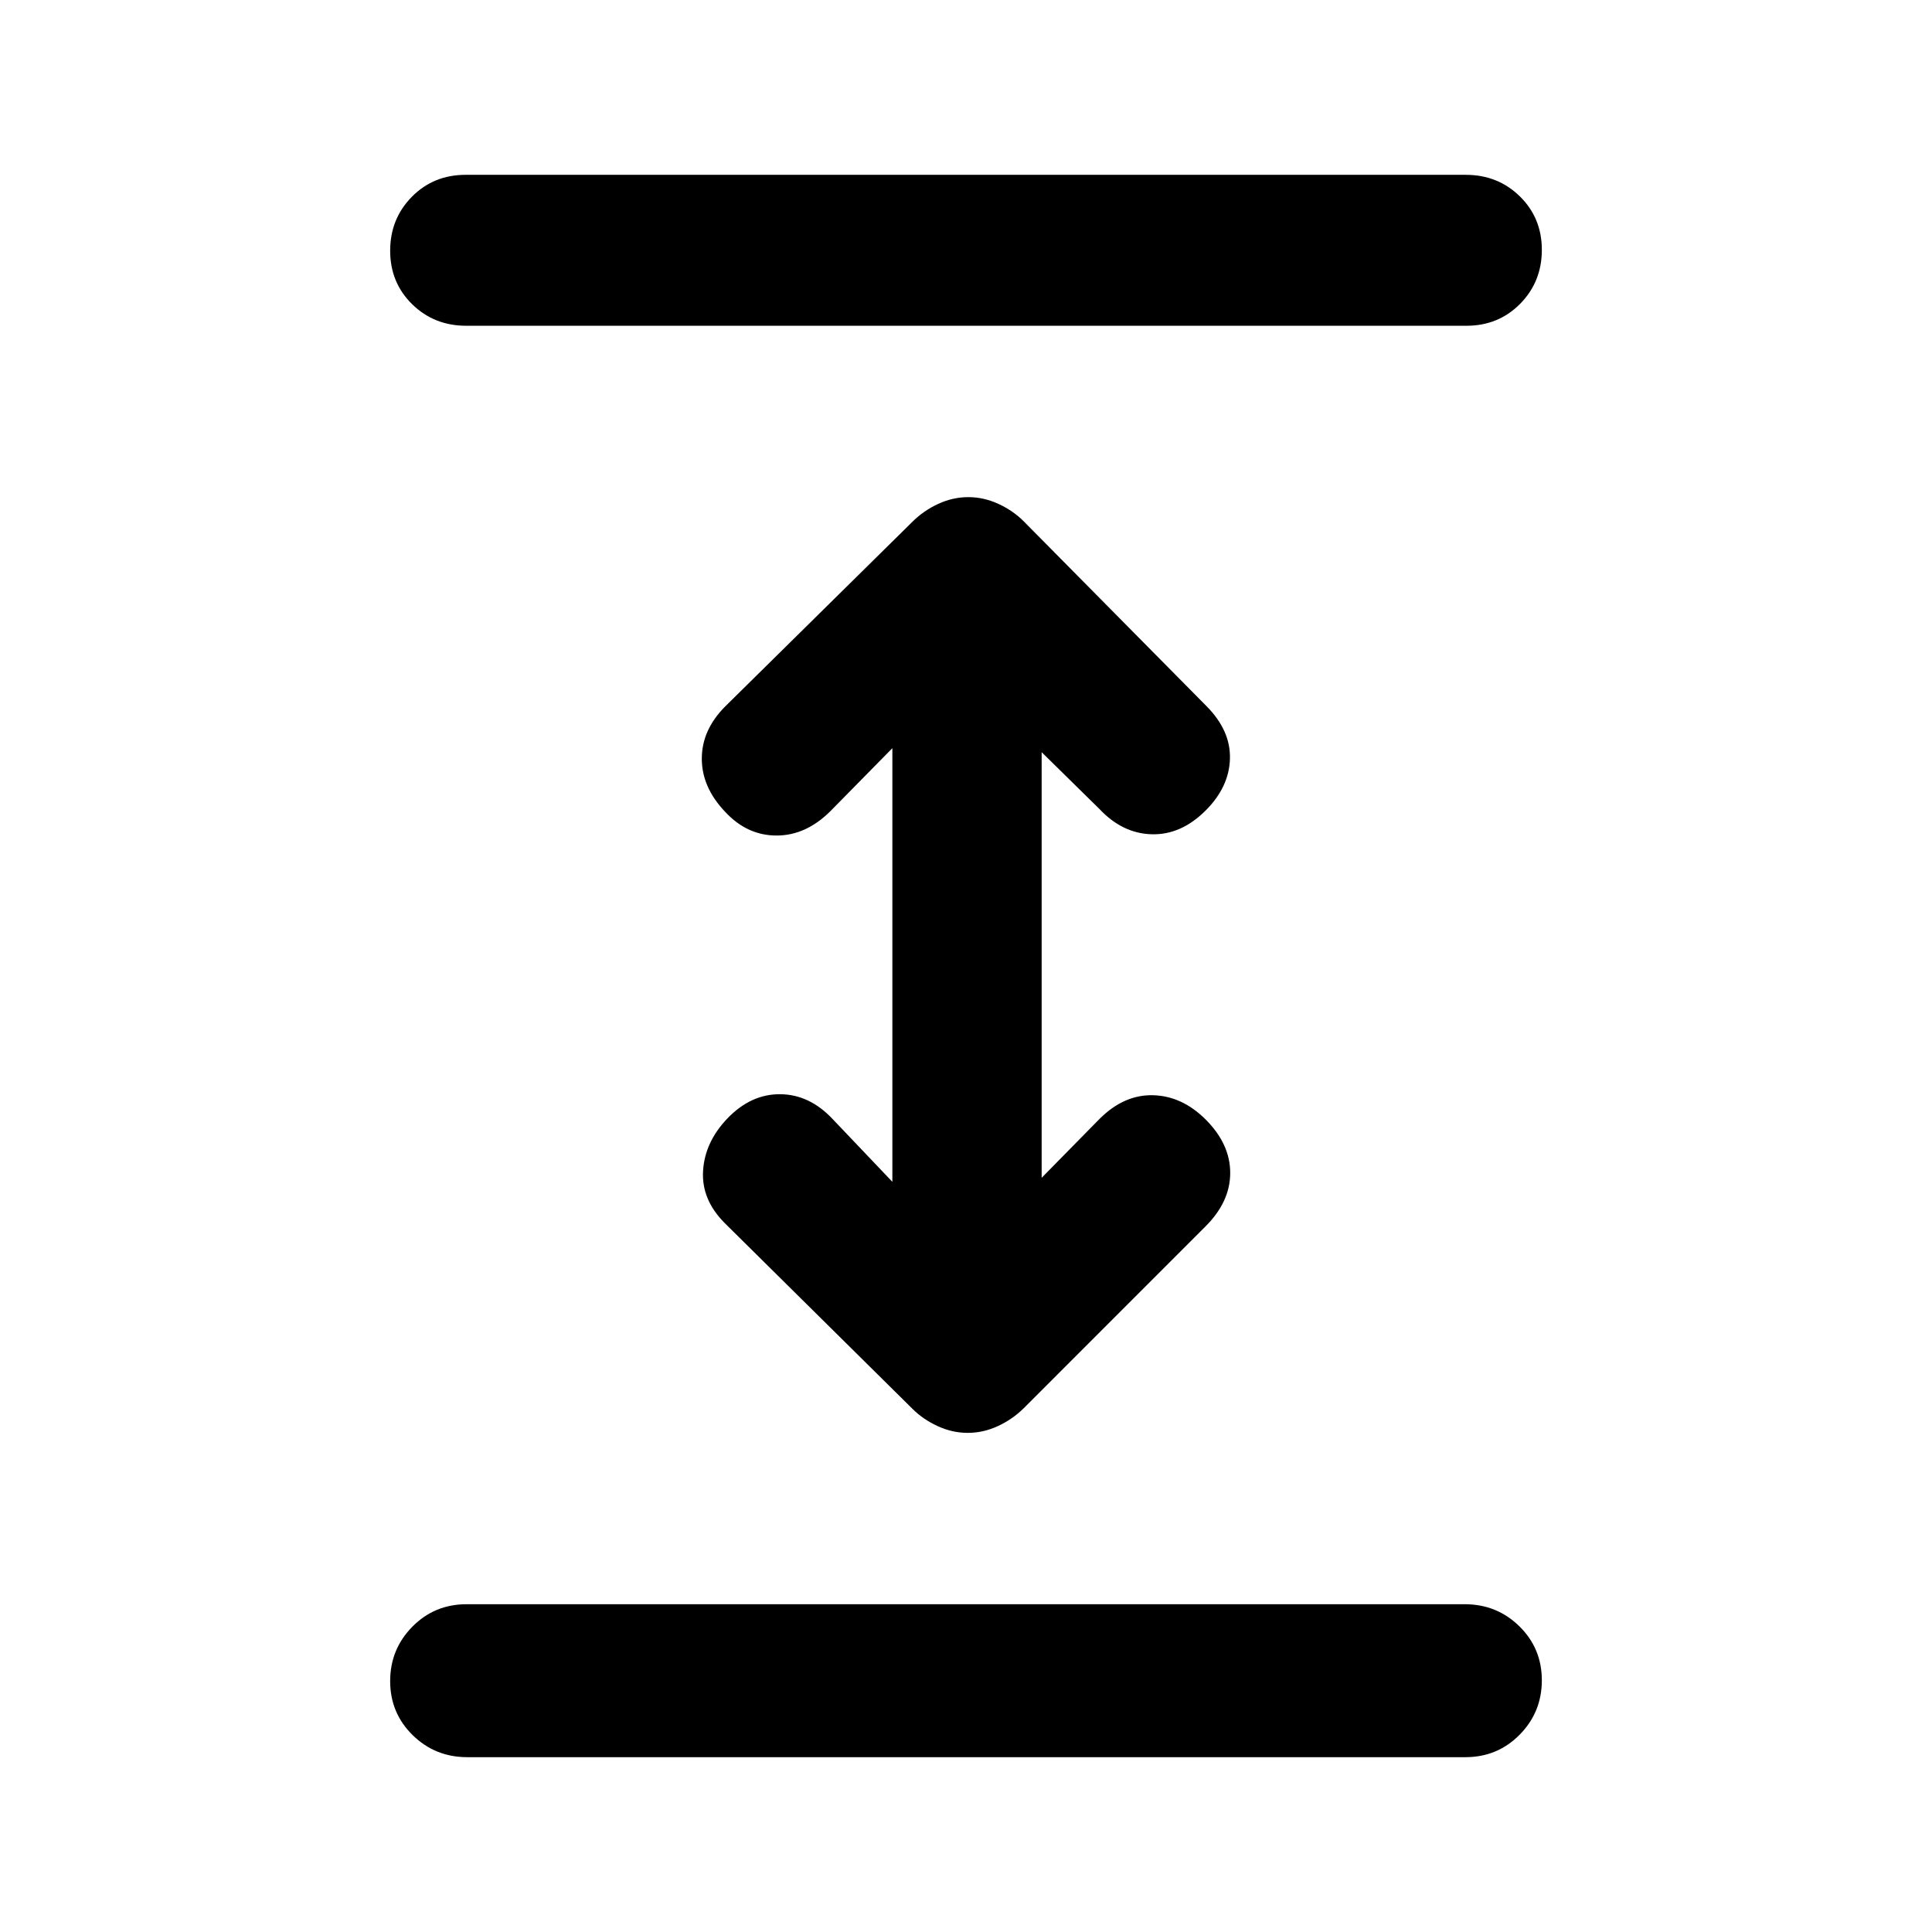 <svg xmlns="http://www.w3.org/2000/svg" height="20" viewBox="0 -960 960 960" width="20"><path d="M232.16-86.87q-15.94 0-27.12-10.96-11.17-10.97-11.17-26.83 0-15.86 11.02-27.04 11.02-11.17 26.96-11.17h495.99q15.94 0 27.12 10.96 11.17 10.97 11.17 26.83 0 15.86-11.02 27.04-11.02 11.17-26.96 11.17H232.16Zm248.7-161.15q-7.68 0-14.94-3.35-7.27-3.35-12.49-8.56l-93.26-92.27q-11.69-11.69-10.82-26.01.87-14.31 12.06-26.01 11.7-12.19 26.26-12.07 14.57.12 26.03 12.31l29.71 31.22v-215.48l-30.71 31.22q-12.2 12.19-26.81 12.19t-25.48-11.69q-11.69-12.2-11.69-26.51 0-14.32 11.69-26.01l92.89-91.63q5.64-5.61 12.9-8.96 7.27-3.35 14.94-3.35 7.68 0 14.94 3.35 7.27 3.35 12.49 8.56l90.76 91.77q12.19 12.19 11.82 26.26-.37 14.06-12.06 25.76-12.2 12.19-26.76 11.82-14.57-.37-26.03-12.56l-28.71-28.22v211.48l28.71-29.22q12.2-12.19 26.65-11.81 14.44.38 26.14 12.07 12.19 12.2 12.19 26.51 0 14.32-12.19 26.51l-90.39 90.42q-5.64 5.56-12.9 8.91-7.27 3.35-14.94 3.35Zm-249.2-550.11q-15.94 0-26.87-10.71-10.92-10.72-10.92-26.58 0-15.86 10.77-26.79 10.77-10.92 26.71-10.92h496.99q15.94 0 26.87 10.71 10.92 10.72 10.92 26.58 0 15.86-10.77 26.79-10.77 10.92-26.71 10.92H231.66Z"/></svg>